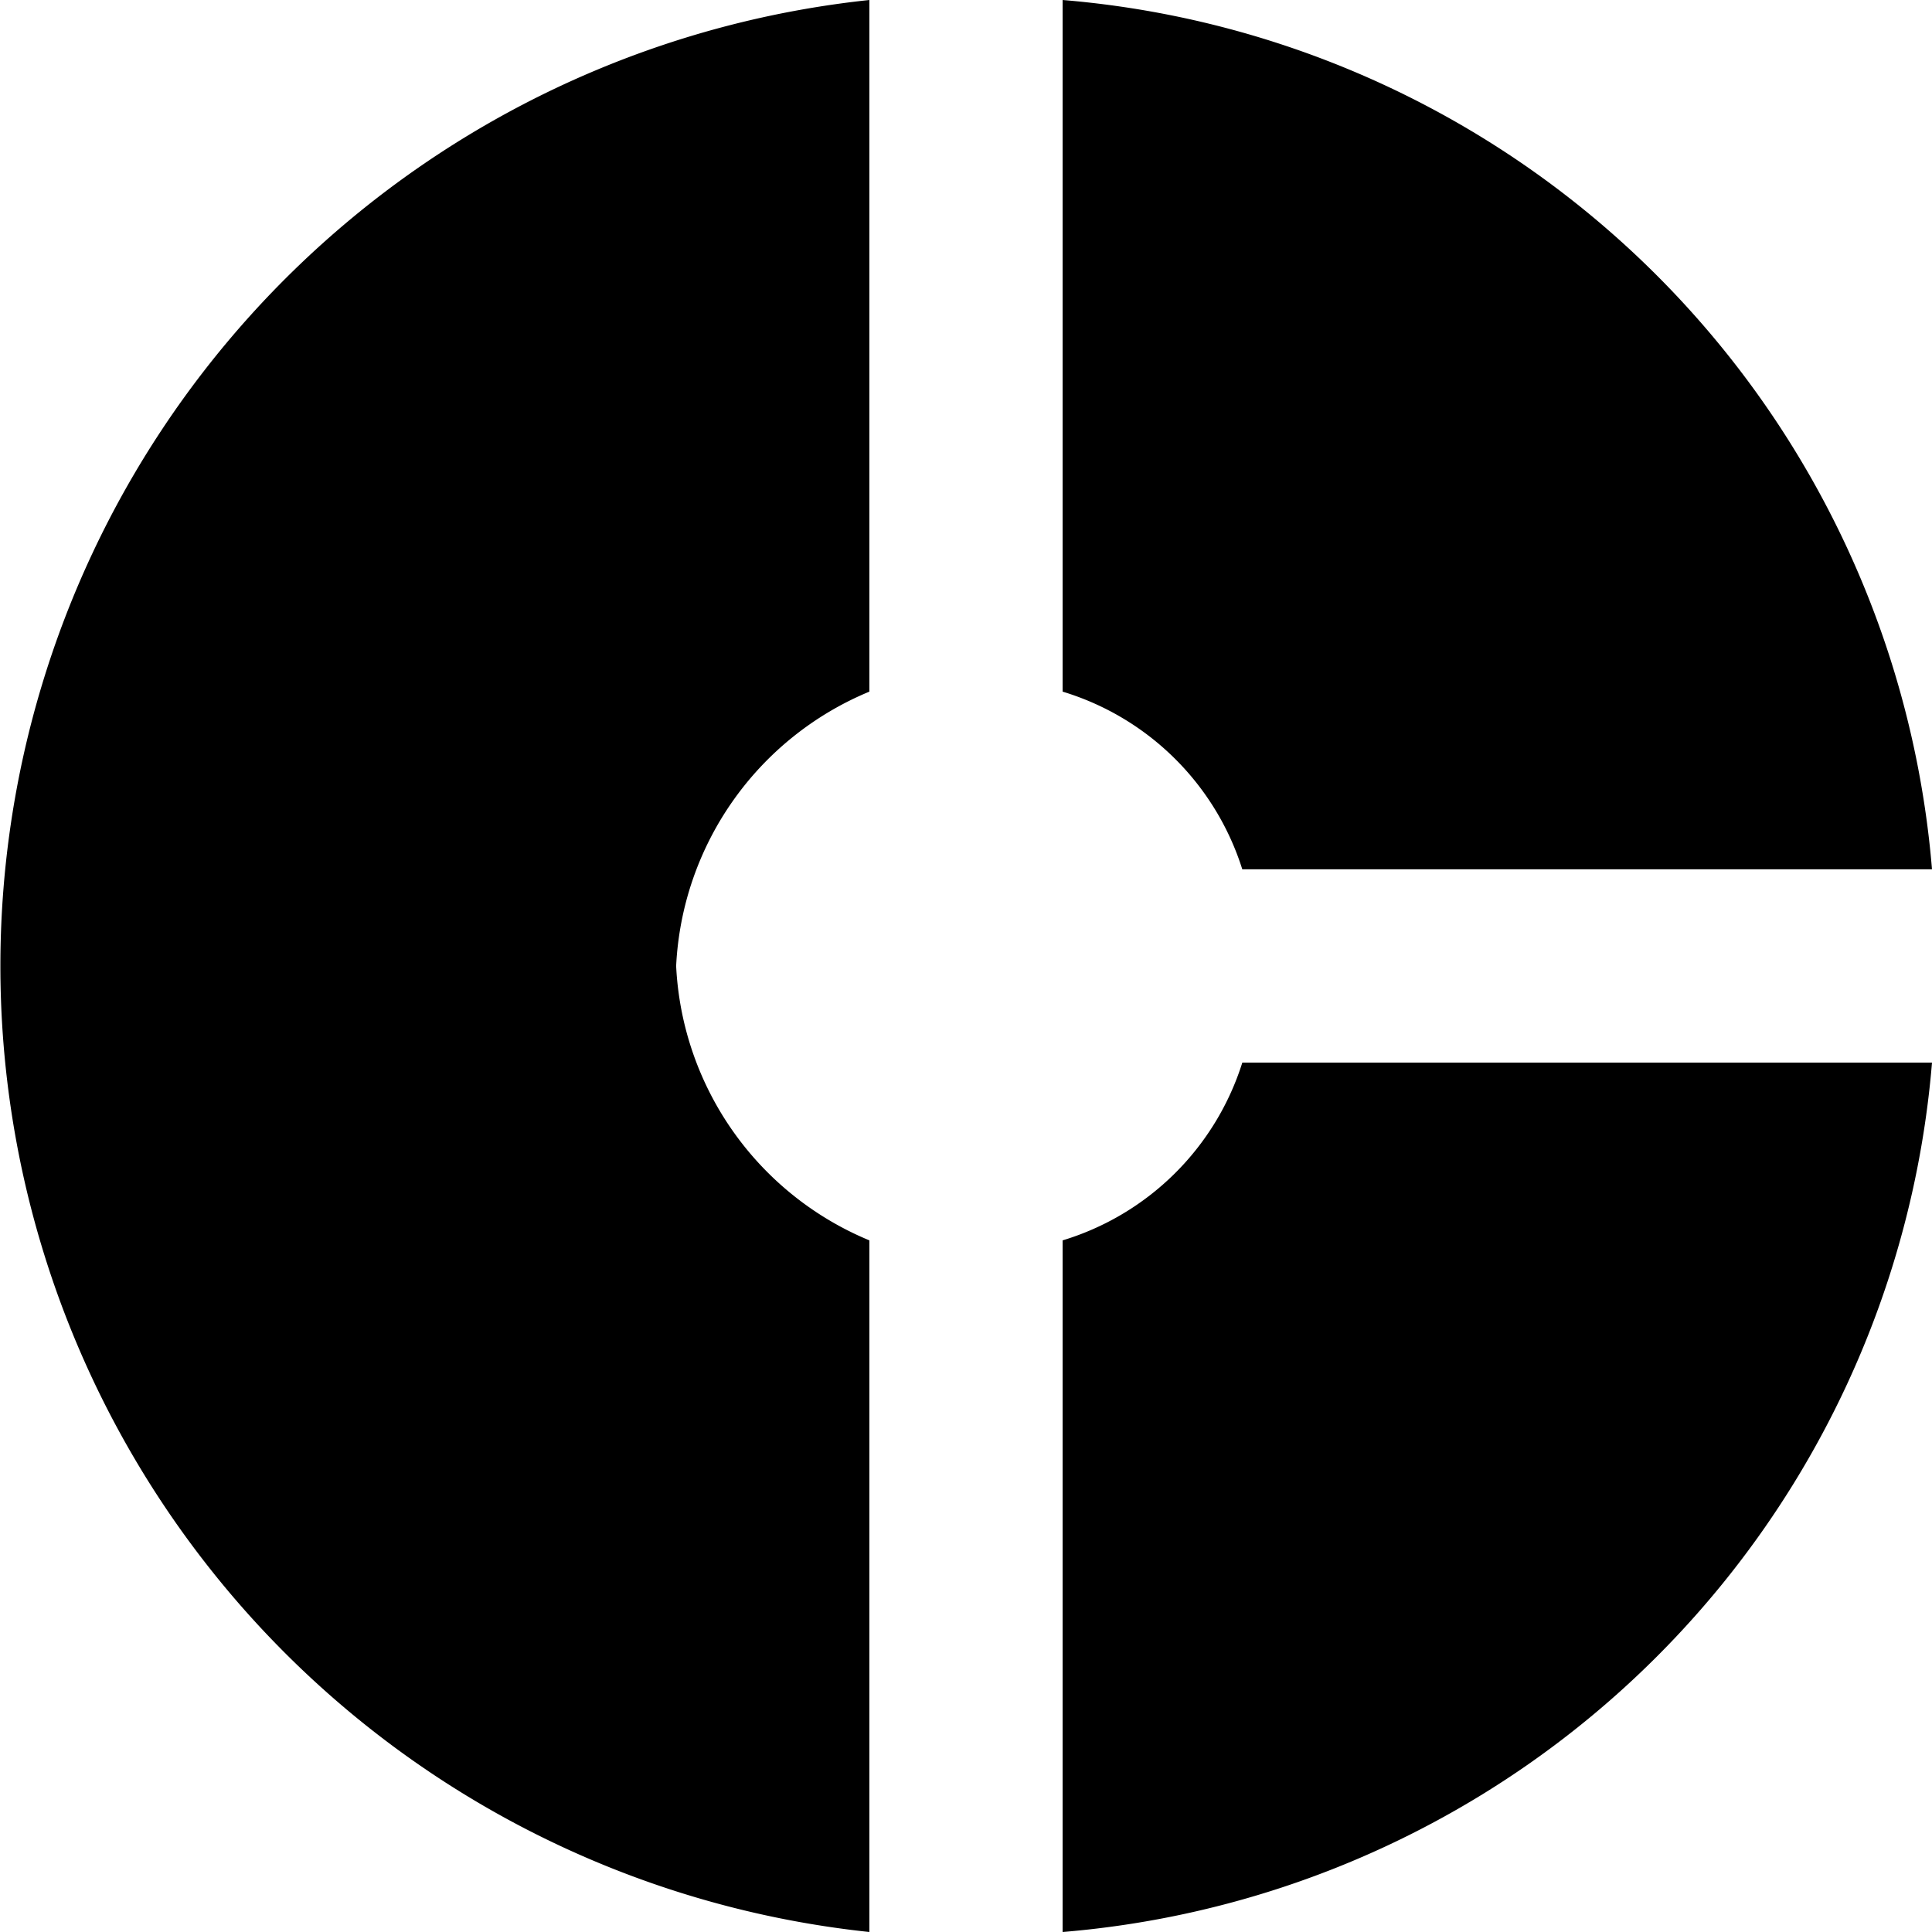 <svg xmlns="http://www.w3.org/2000/svg" width="22.836" height="22.836" viewBox="0 0 22.836 22.836">
  <path id="Icon_material-donut-small" data-name="Icon material-donut-small" d="M13.276,11.175V3a11.482,11.482,0,0,0,0,22.836V17.661a3.706,3.706,0,0,1-2.284-3.243A3.706,3.706,0,0,1,13.276,11.175Zm4.407,2.1h8.153A11.24,11.24,0,0,0,15.56,3v8.175A3.2,3.2,0,0,1,17.684,13.276ZM15.56,17.661v8.175A11.24,11.24,0,0,0,25.836,15.56H17.684A3.2,3.2,0,0,1,15.56,17.661Z" transform="translate(-3 -3)"/>
</svg>
